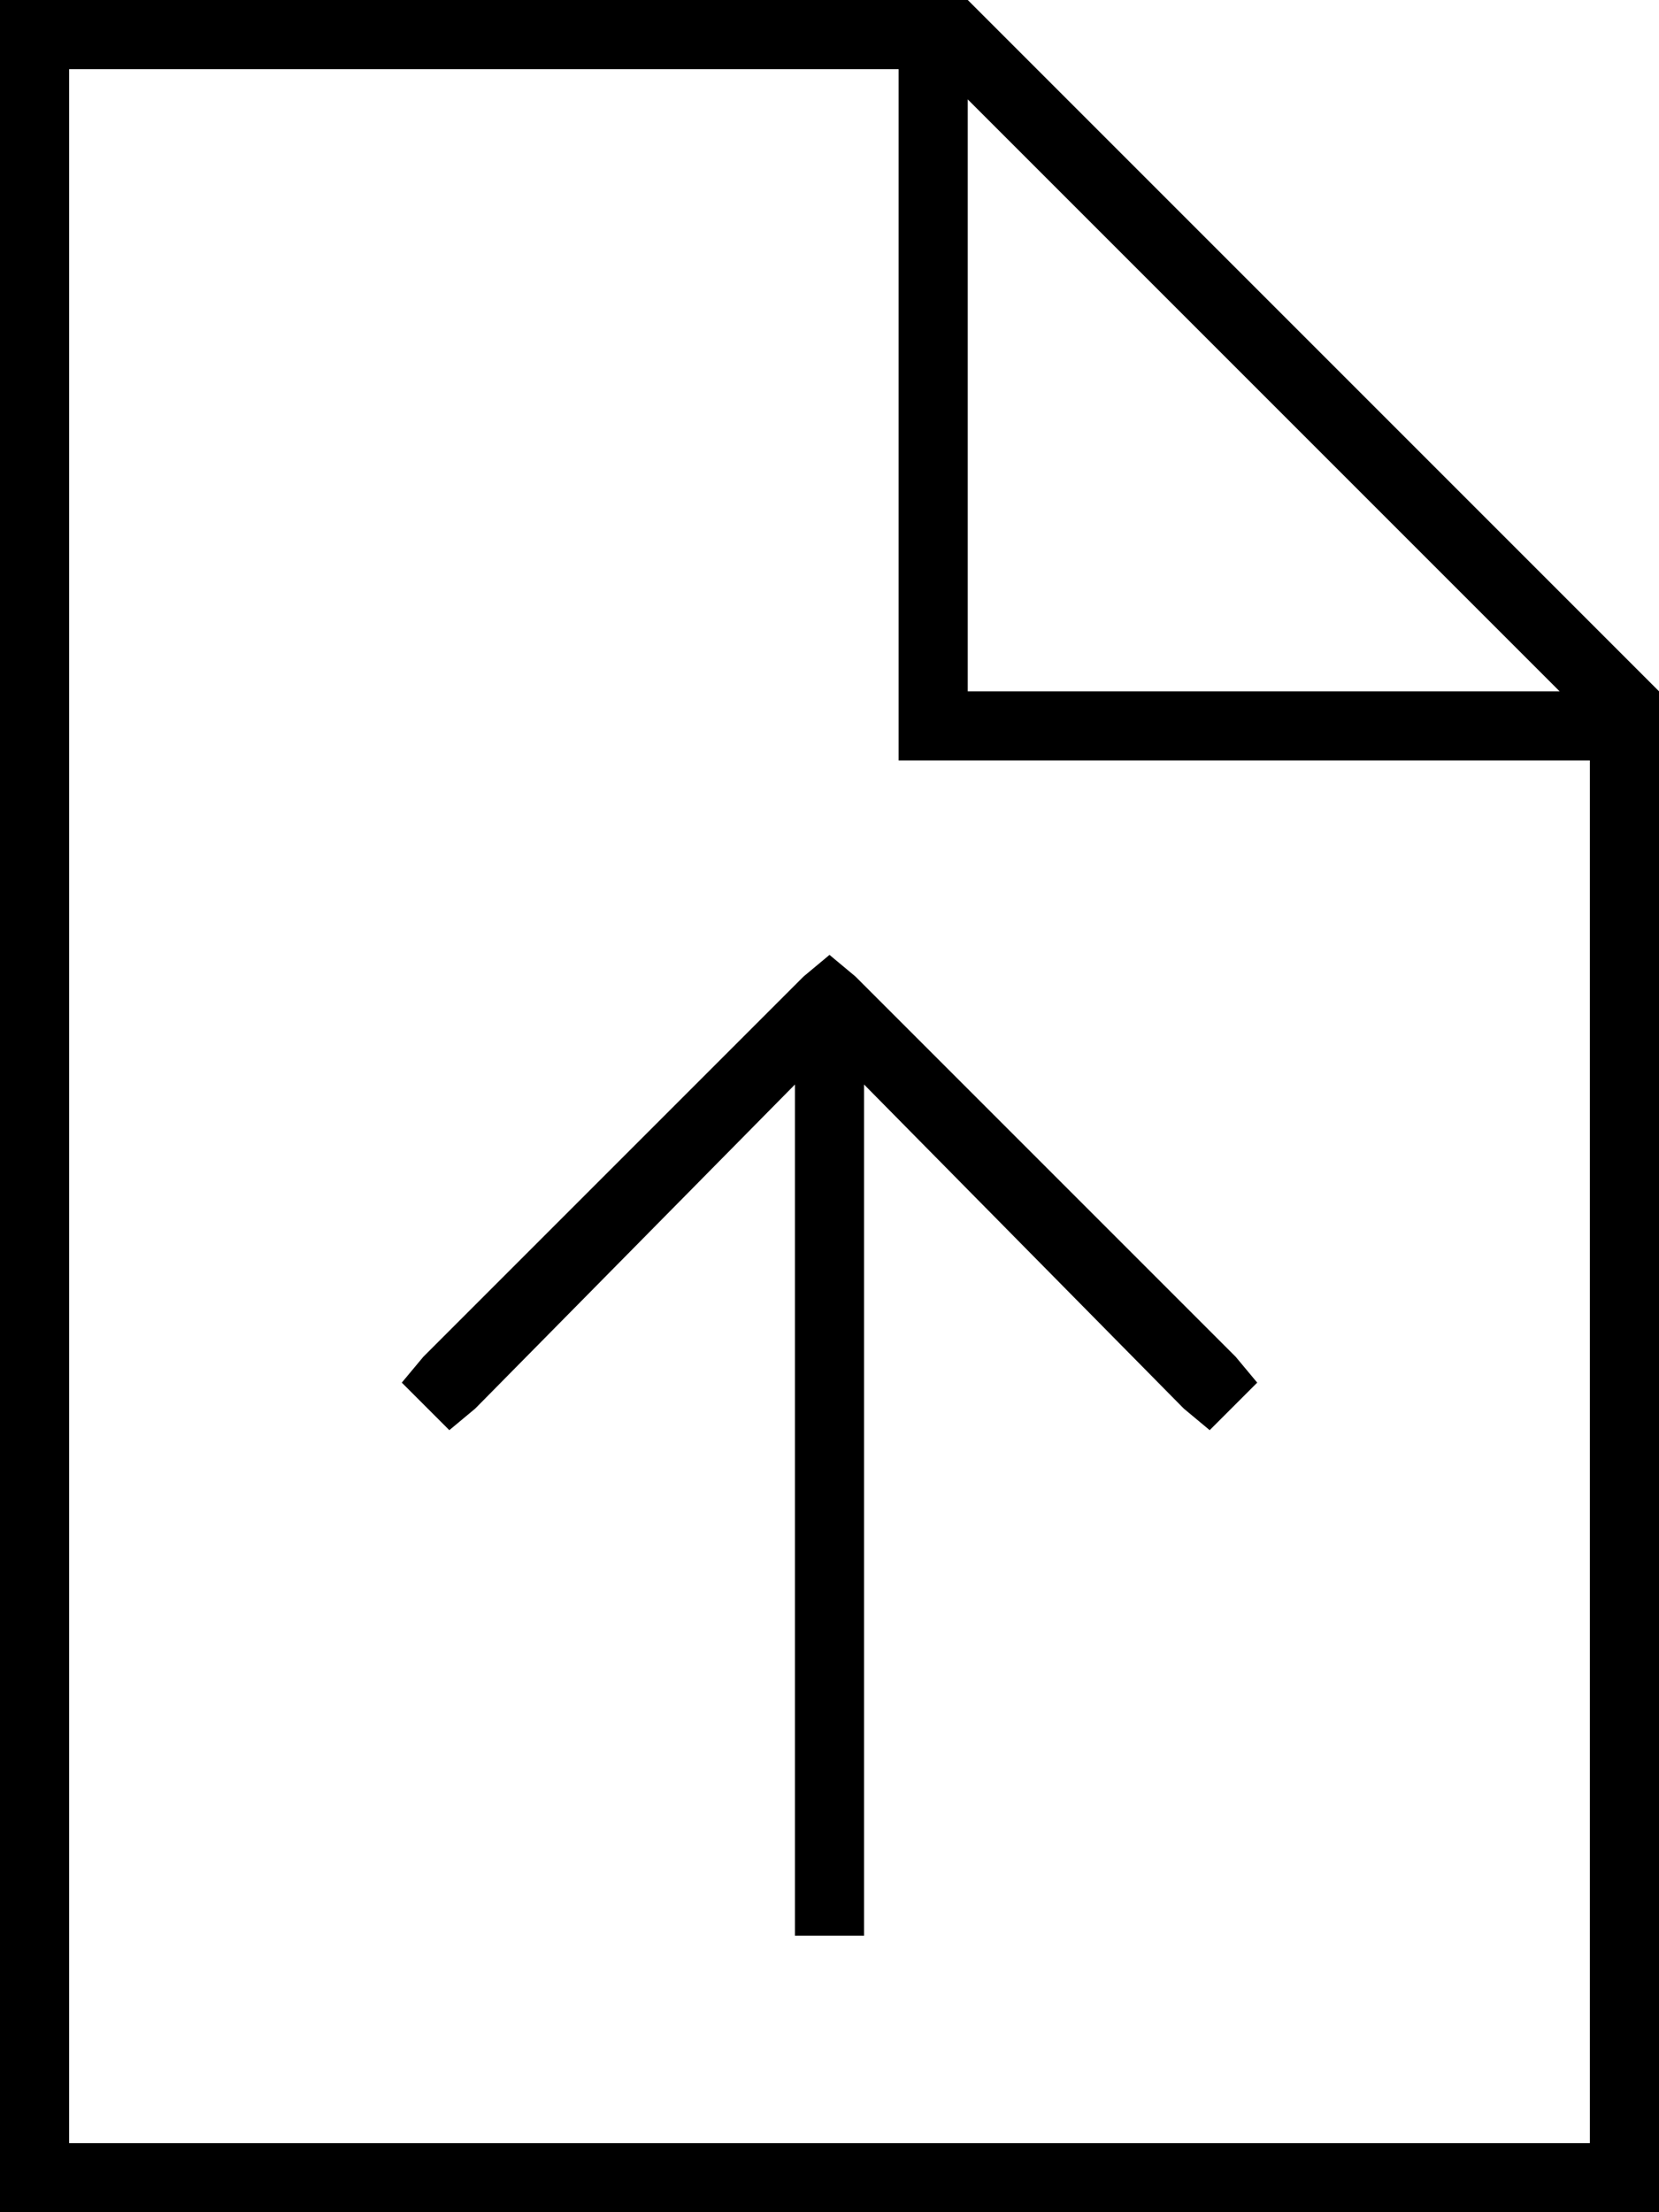 <svg xmlns="http://www.w3.org/2000/svg" viewBox="0 0 384 512">
  <path d="M 16 16 L 208 16 L 16 16 L 208 16 L 208 168 L 208 168 L 208 176 L 208 176 L 216 176 L 368 176 L 368 496 L 368 496 L 16 496 L 16 496 L 16 16 L 16 16 Z M 224 23 L 361 160 L 224 23 L 361 160 L 224 160 L 224 160 L 224 23 L 224 23 Z M 224 0 L 16 0 L 224 0 L 0 0 L 0 16 L 0 16 L 0 496 L 0 496 L 0 512 L 0 512 L 16 512 L 384 512 L 384 496 L 384 496 L 384 160 L 384 160 L 224 0 L 224 0 Z M 200 440 L 200 251 L 200 440 L 200 251 L 274 326 L 274 326 L 280 331 L 280 331 L 291 320 L 291 320 L 286 314 L 286 314 L 198 226 L 198 226 L 192 221 L 192 221 L 186 226 L 186 226 L 98 314 L 98 314 L 93 320 L 93 320 L 104 331 L 104 331 L 110 326 L 110 326 L 184 251 L 184 251 L 184 440 L 184 440 L 184 448 L 184 448 L 200 448 L 200 448 L 200 440 L 200 440 Z" />
</svg>